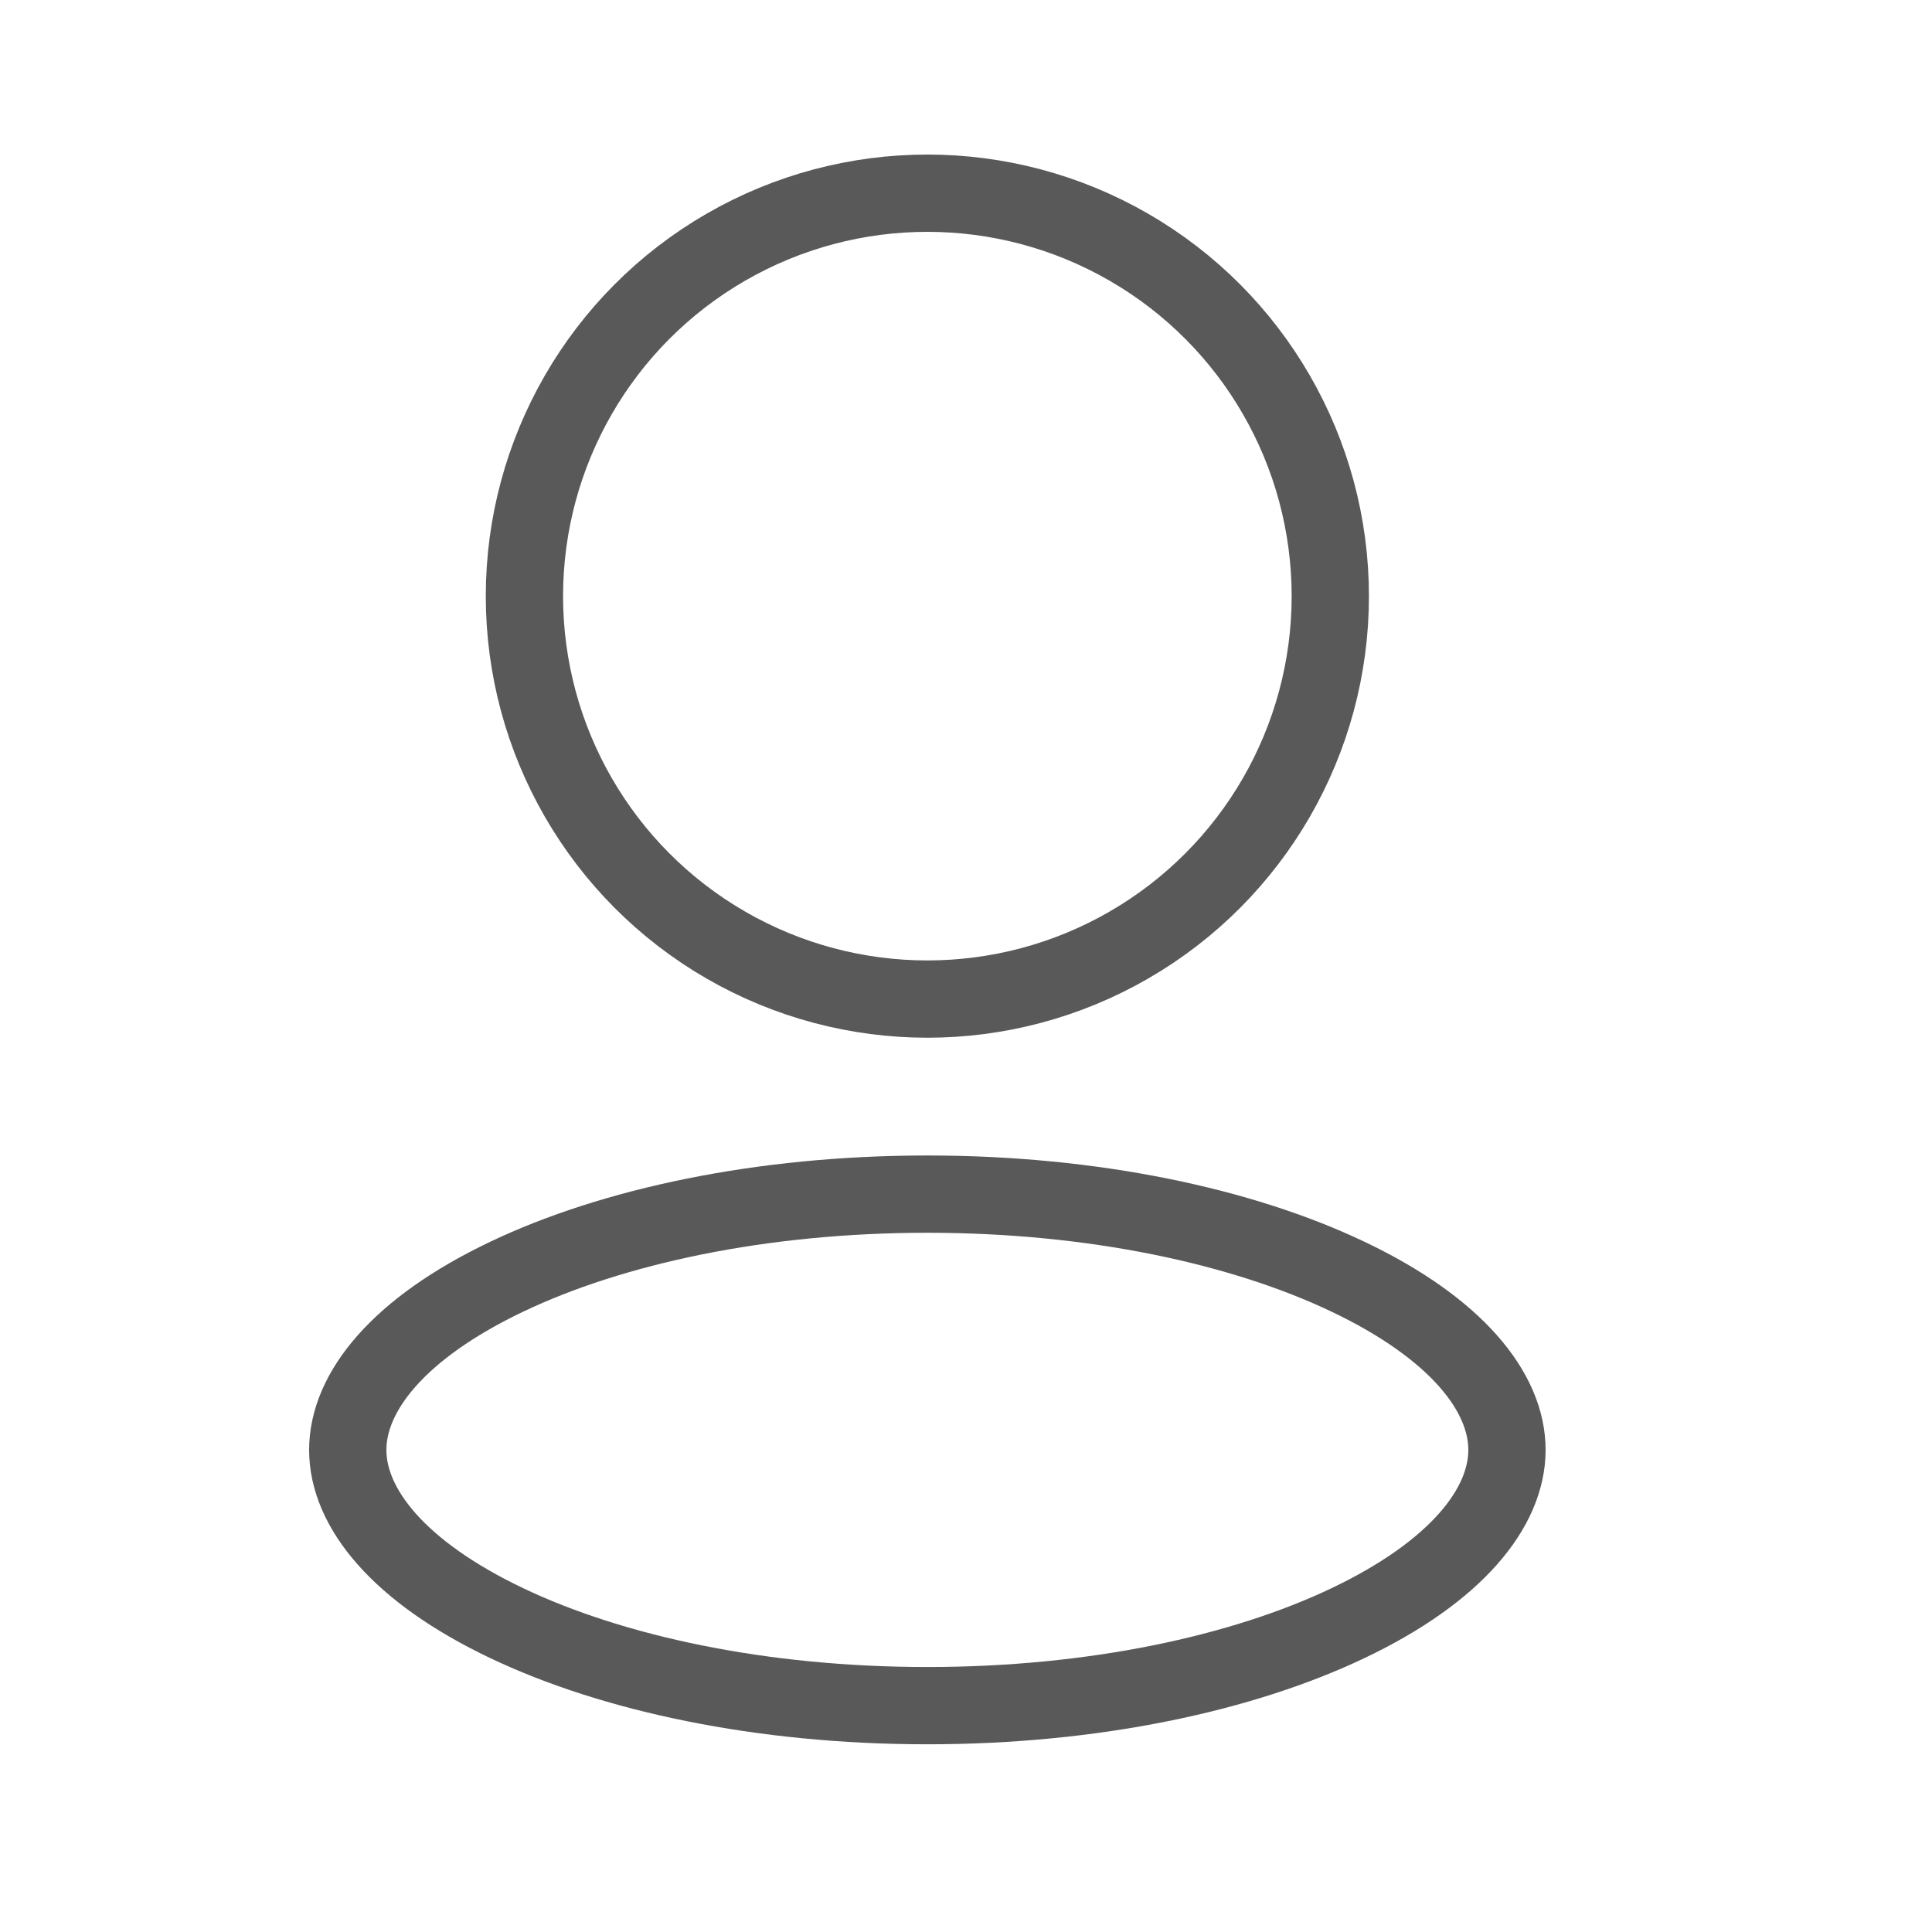 <svg width="25" height="25" viewBox="0 0 25 25" fill="none" xmlns="http://www.w3.org/2000/svg">
<circle cx="12" cy="7.714" r="5.214" stroke="#595959"/>
<path d="M19.5 18.762C19.5 19.51 18.846 20.336 17.442 21.004C16.075 21.655 14.152 22.071 12 22.071C9.848 22.071 7.925 21.655 6.558 21.004C5.154 20.336 4.5 19.51 4.5 18.762C4.5 18.014 5.154 17.188 6.558 16.52C7.925 15.869 9.848 15.452 12 15.452C14.152 15.452 16.075 15.869 17.442 16.52C18.846 17.188 19.5 18.014 19.5 18.762Z" stroke="#595959"/>
</svg>
